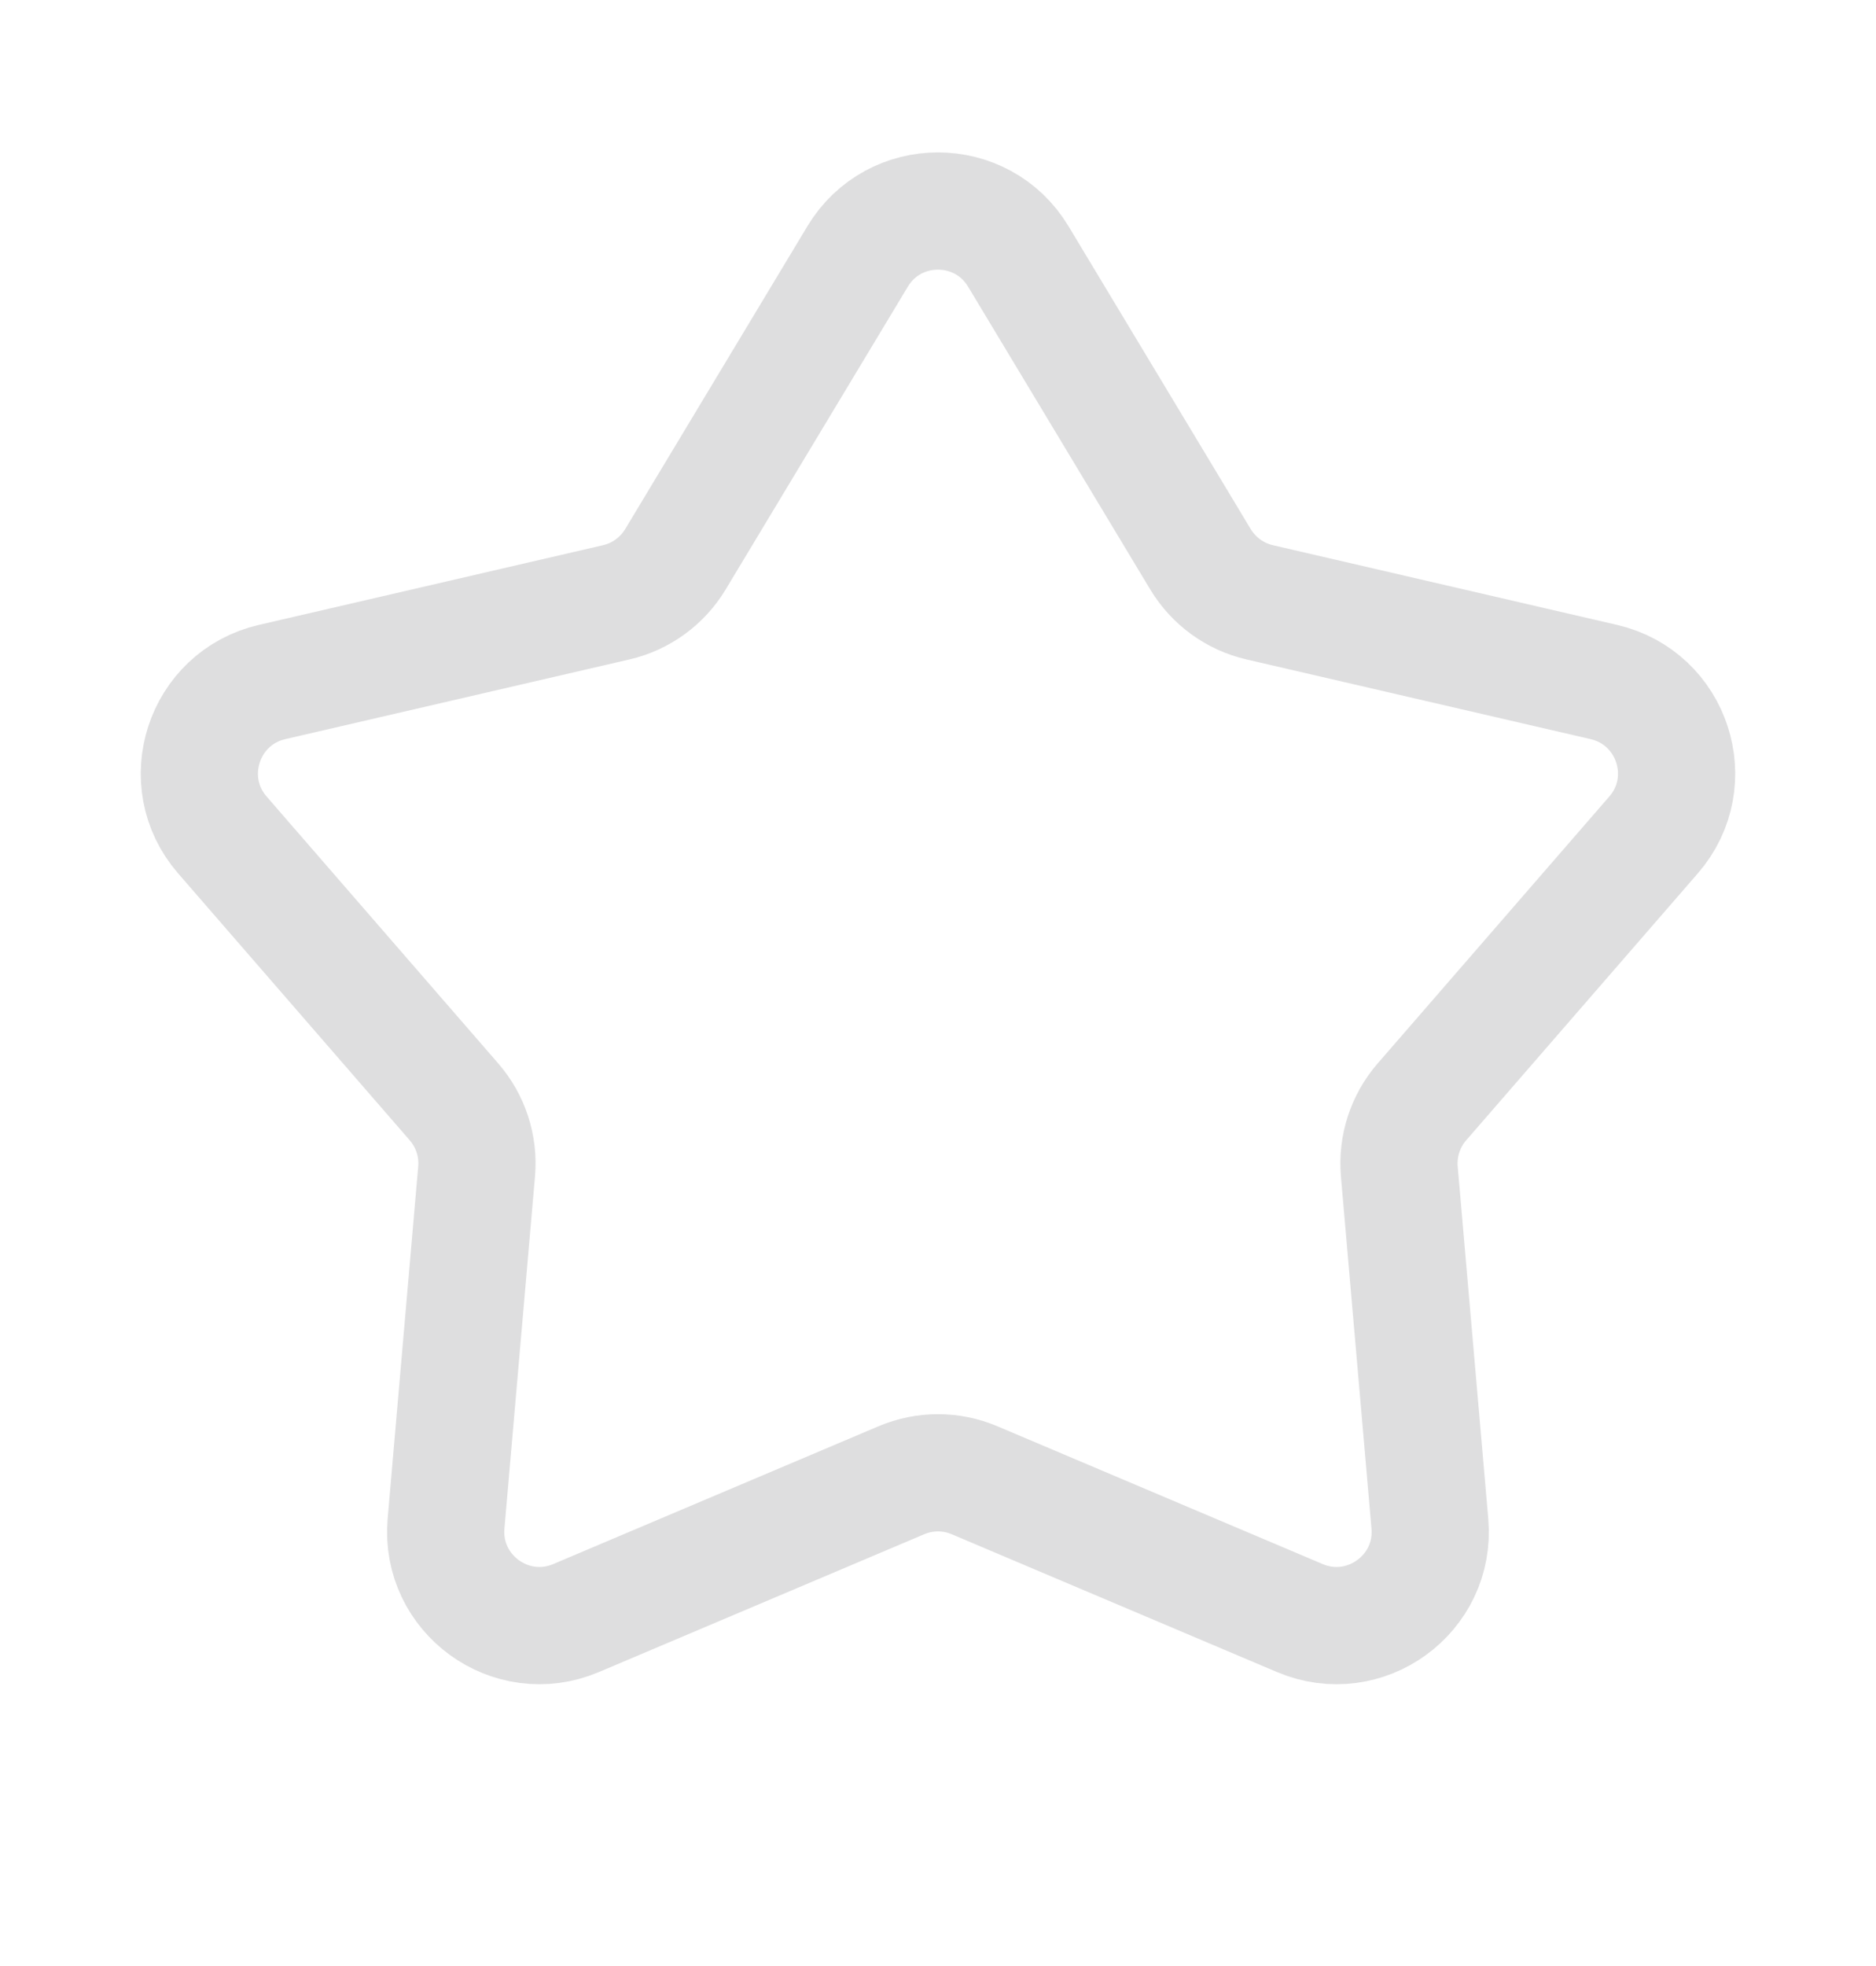 <svg width="21" height="22" viewBox="0 0 21 22" fill="none" xmlns="http://www.w3.org/2000/svg">
<path d="M9.6 2.87C10.008 2.192 10.991 2.192 11.399 2.87L13.438 6.258C13.585 6.502 13.824 6.676 14.101 6.74L17.954 7.632C18.725 7.811 19.029 8.746 18.51 9.343L15.917 12.33C15.731 12.544 15.64 12.825 15.664 13.109L16.006 17.049C16.075 17.837 15.279 18.415 14.55 18.106L10.909 16.564C10.647 16.453 10.352 16.453 10.09 16.564L6.449 18.106C5.72 18.415 4.925 17.837 4.993 17.049L5.335 13.109C5.36 12.825 5.268 12.544 5.082 12.33L2.489 9.343C1.971 8.746 2.274 7.811 3.045 7.632L6.898 6.74C7.175 6.676 7.414 6.502 7.561 6.258L9.6 2.87Z" stroke="#DEDEDF" stroke-width="1.312"/>
</svg>
